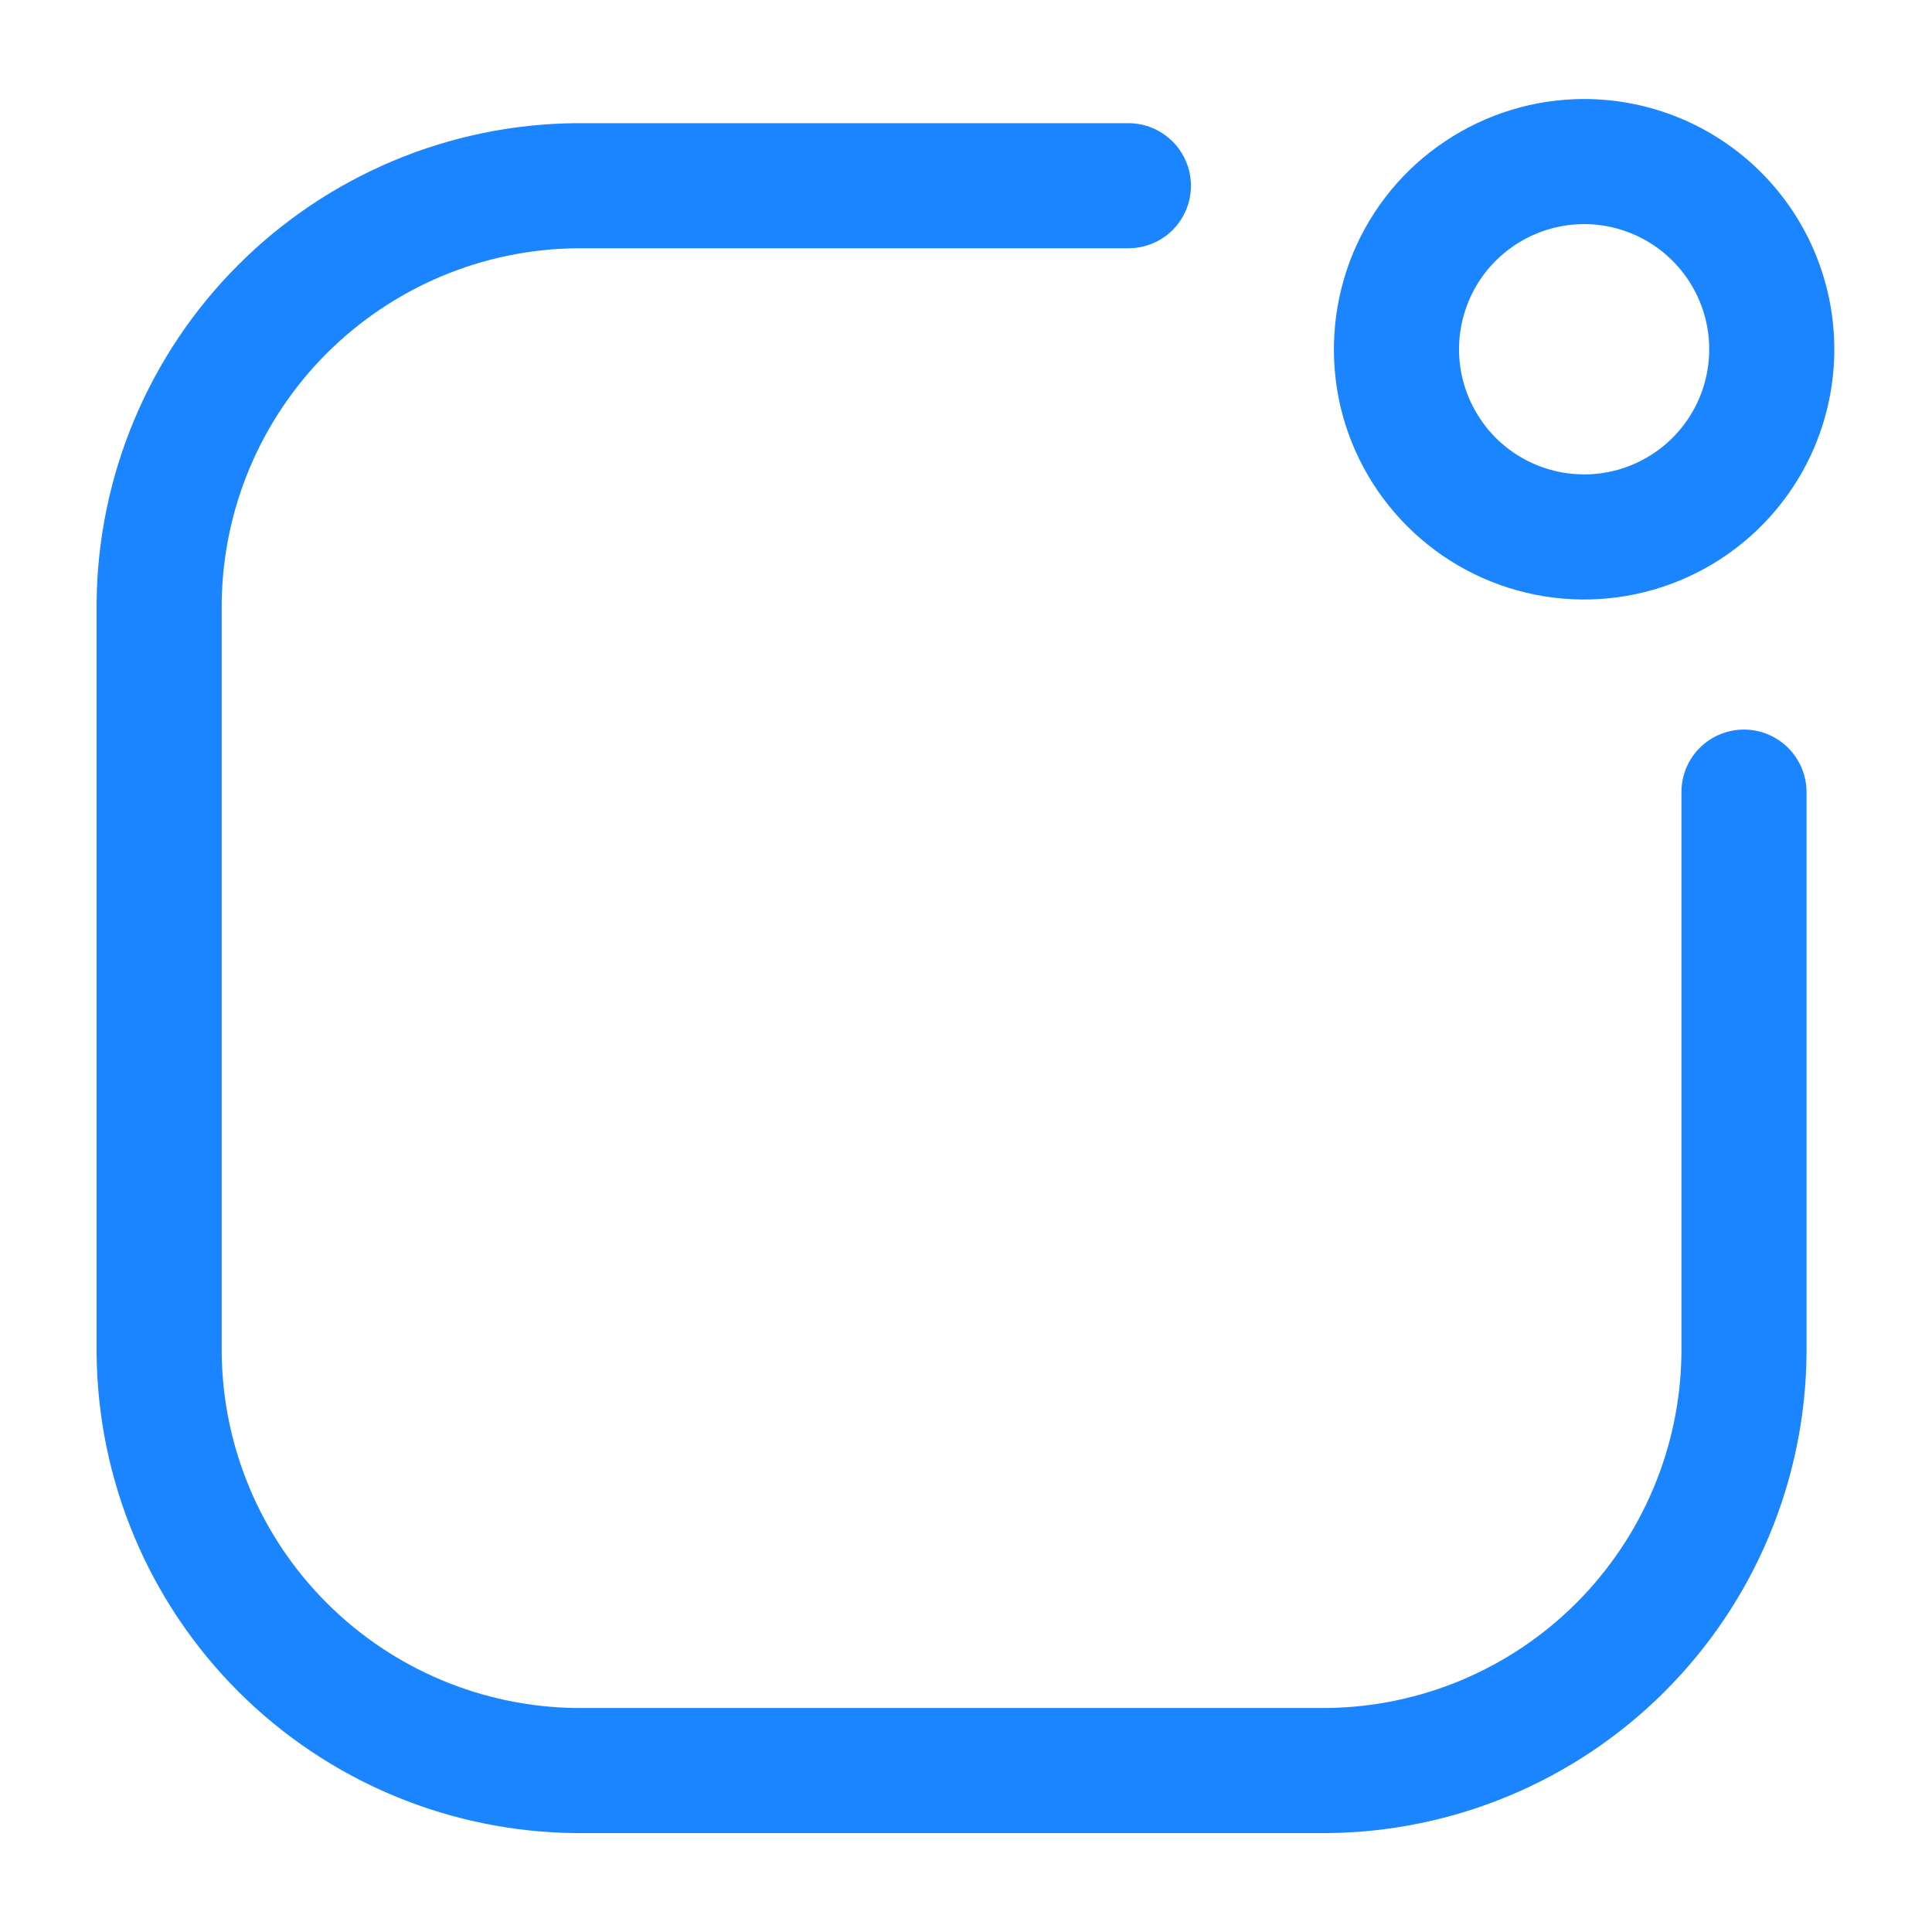 <svg width="16" height="16" viewBox="0 0 16 16" fill="none" xmlns="http://www.w3.org/2000/svg">
<path fill-rule="evenodd" clip-rule="evenodd" d="M13.695 2.031C13.524 1.917 13.324 1.856 13.119 1.856C12.844 1.856 12.581 1.966 12.386 2.16C12.192 2.354 12.083 2.618 12.083 2.893C12.083 3.098 12.144 3.298 12.258 3.468C12.371 3.639 12.533 3.771 12.723 3.85C12.912 3.928 13.12 3.949 13.321 3.909C13.522 3.869 13.707 3.77 13.852 3.625C13.997 3.48 14.095 3.296 14.135 3.095C14.175 2.894 14.155 2.685 14.076 2.496C13.998 2.307 13.865 2.145 13.695 2.031ZM11.968 1.17C12.309 0.942 12.709 0.82 13.119 0.82C13.669 0.82 14.196 1.039 14.584 1.427C14.973 1.816 15.191 2.343 15.191 2.893C15.191 3.302 15.07 3.703 14.842 4.044C14.614 4.385 14.291 4.65 13.912 4.807C13.533 4.964 13.117 5.005 12.715 4.925C12.313 4.845 11.944 4.648 11.654 4.358C11.364 4.068 11.166 3.699 11.086 3.297C11.007 2.895 11.048 2.478 11.204 2.1C11.361 1.721 11.627 1.397 11.968 1.17ZM4.772 15.181H10.989C12.039 15.172 13.044 14.751 13.787 14.008C14.53 13.265 14.952 12.26 14.961 11.209V6.56C14.961 6.423 14.906 6.291 14.809 6.194C14.712 6.097 14.58 6.042 14.443 6.042C14.305 6.042 14.173 6.097 14.076 6.194C13.979 6.291 13.925 6.423 13.925 6.56V11.209C13.916 11.985 13.603 12.726 13.055 13.275C12.506 13.824 11.765 14.136 10.989 14.145H4.772C3.996 14.136 3.255 13.824 2.706 13.275C2.157 12.726 1.845 11.985 1.836 11.209V4.992C1.845 4.216 2.157 3.475 2.706 2.926C3.255 2.378 3.996 2.065 4.772 2.056H9.345C9.482 2.056 9.614 2.002 9.711 1.905C9.808 1.808 9.863 1.676 9.863 1.538C9.863 1.401 9.808 1.269 9.711 1.172C9.614 1.075 9.482 1.02 9.345 1.02H4.772C3.721 1.029 2.716 1.451 1.973 2.194C1.23 2.937 0.809 3.942 0.8 4.992V11.209C0.809 12.26 1.23 13.265 1.973 14.008C2.716 14.751 3.721 15.172 4.772 15.181Z" fill="#1B84FF"/>
</svg>
